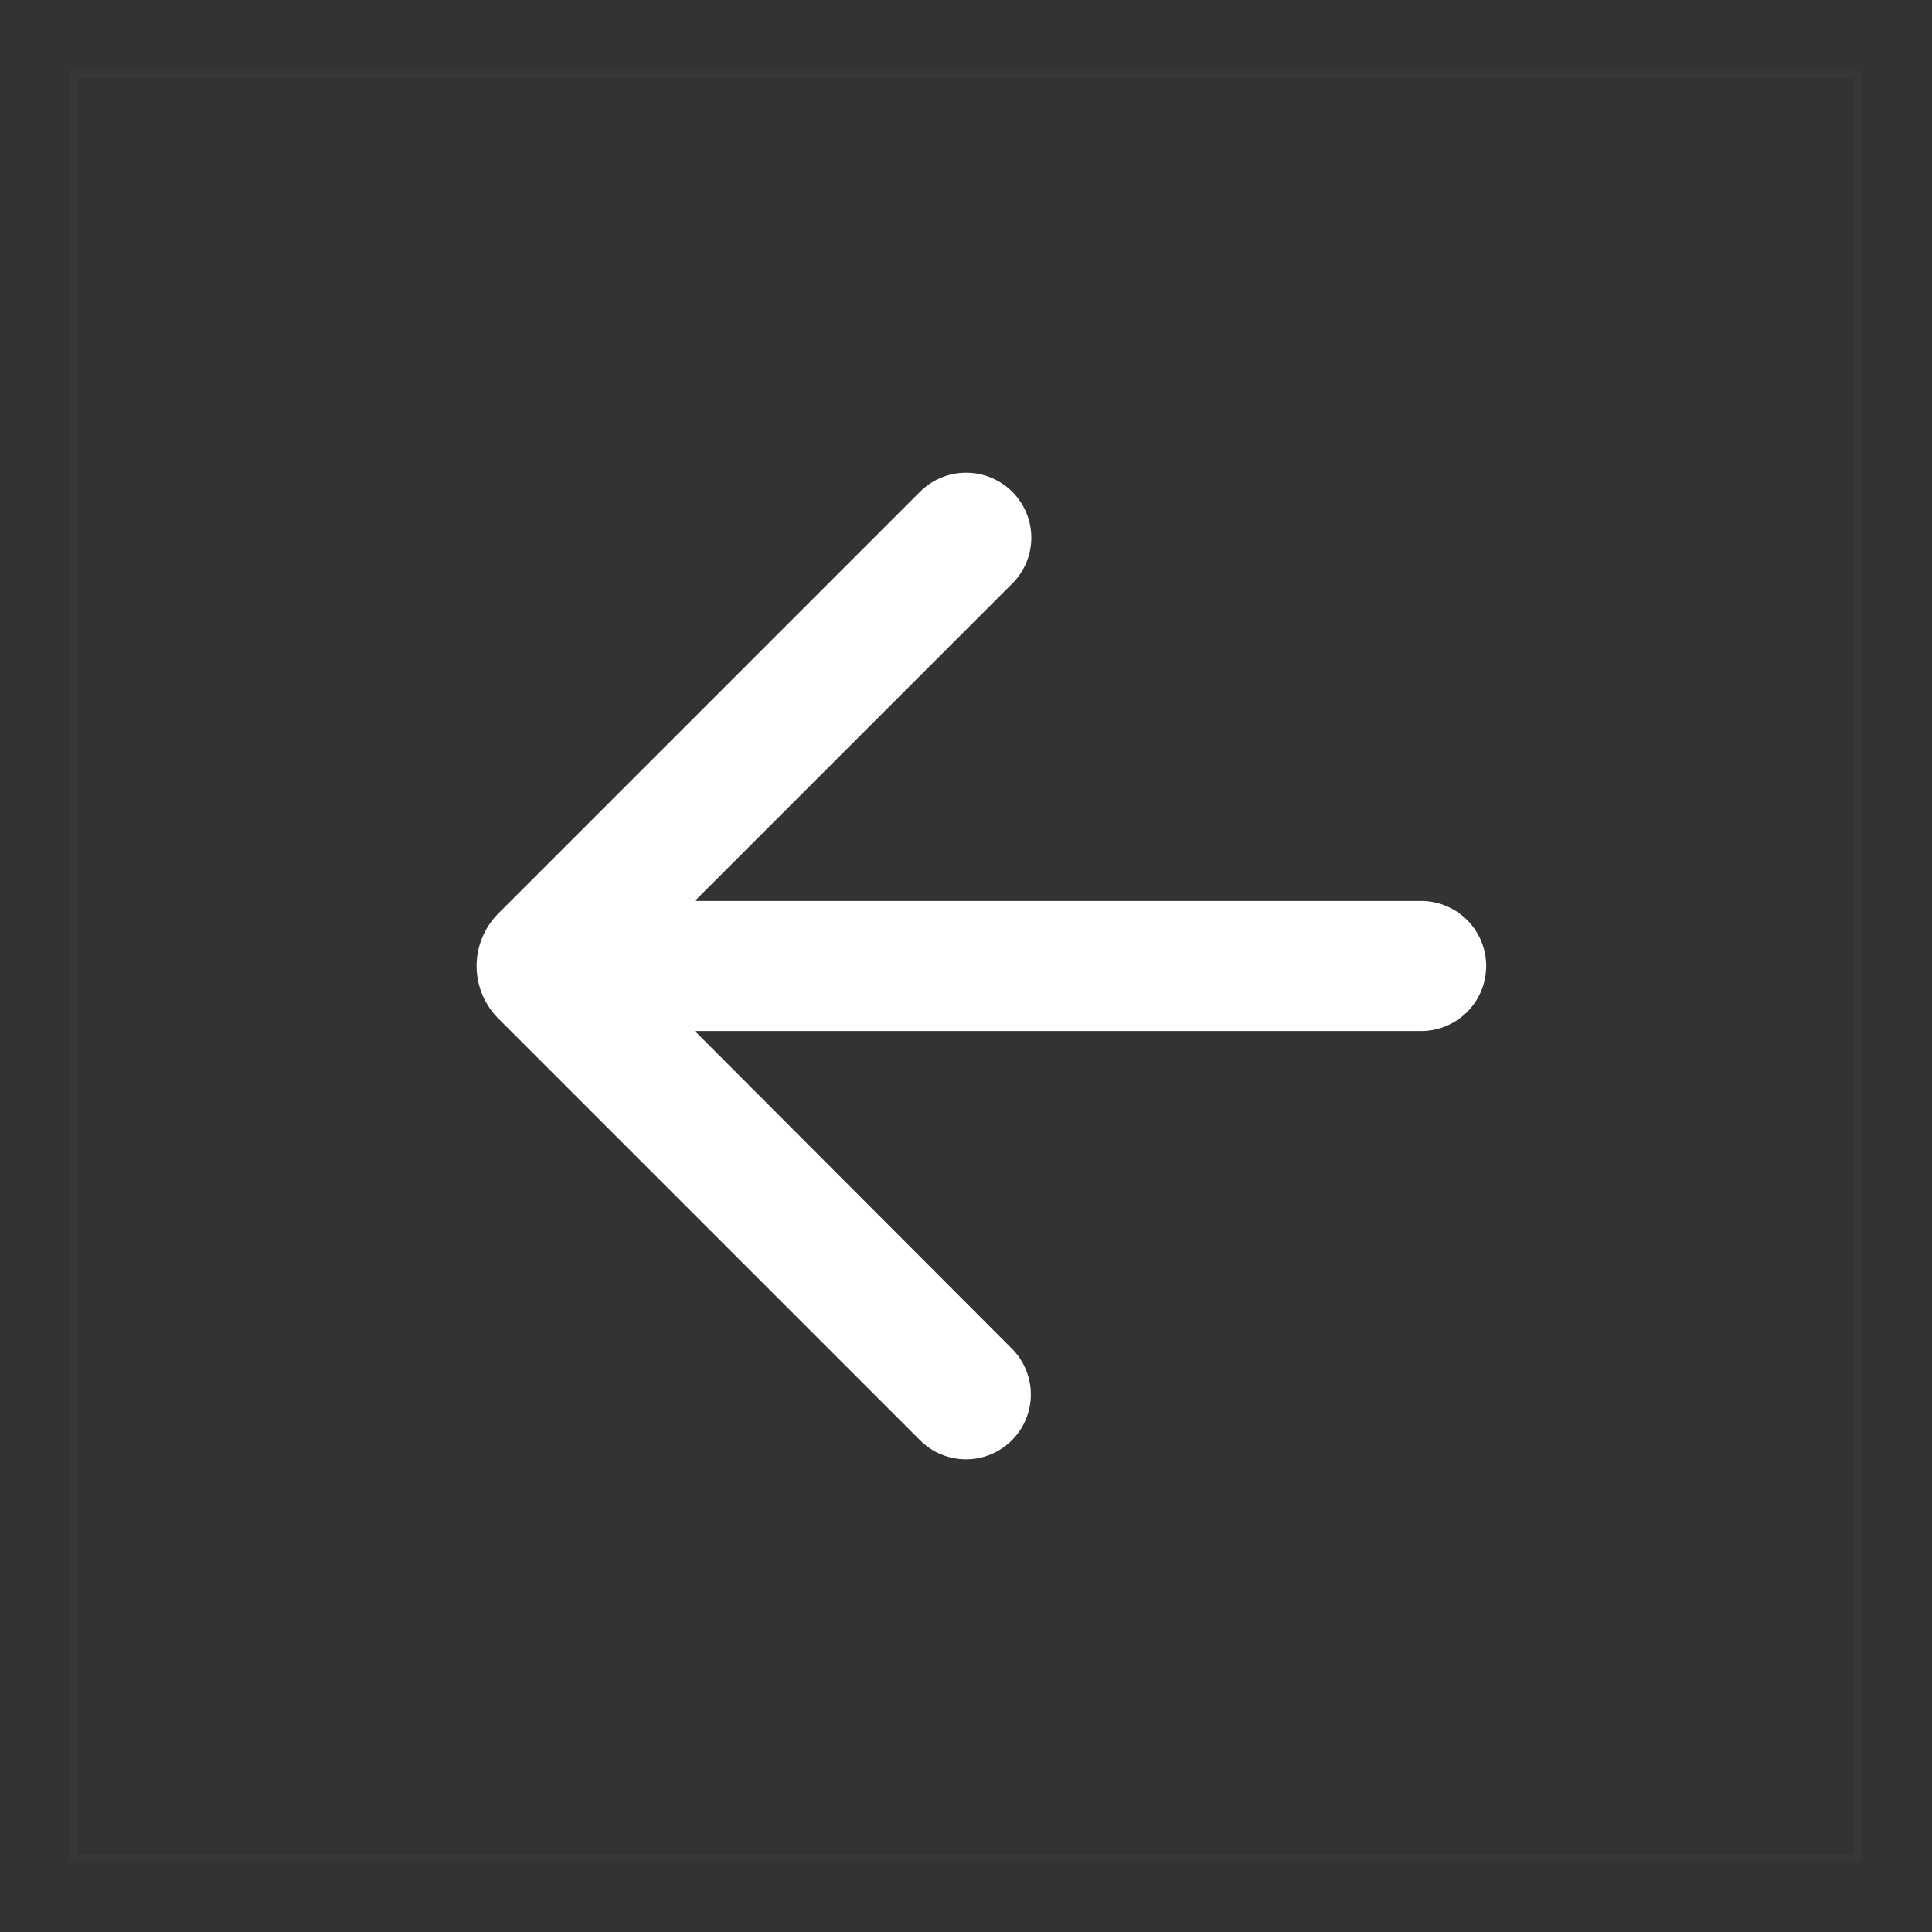 <svg xmlns="http://www.w3.org/2000/svg" width="26" height="26" viewBox="0 0 26 26"><rect x="0" y="0" width="26" height="26" fill="#333333" stroke="none"/><g fill="none" fill-rule="evenodd"><path stroke="#FFF" stroke-opacity="0.02" stroke-width="0.1" d="M1 1h24v24H1z"></path><path fill="#fff" fill-rule="nonzero" d="M19.125 12.125H9.351l4.272-4.272a.872.872 0 0 0-.002-1.236.879.879 0 0 0-1.24.002l-5.674 5.674a1 1 0 0 0 0 1.414l5.676 5.676a.872.872 0 0 0 1.234-1.234l-4.266-4.274h9.774a.875.875 0 1 0 0-1.75z"></path></g></svg>